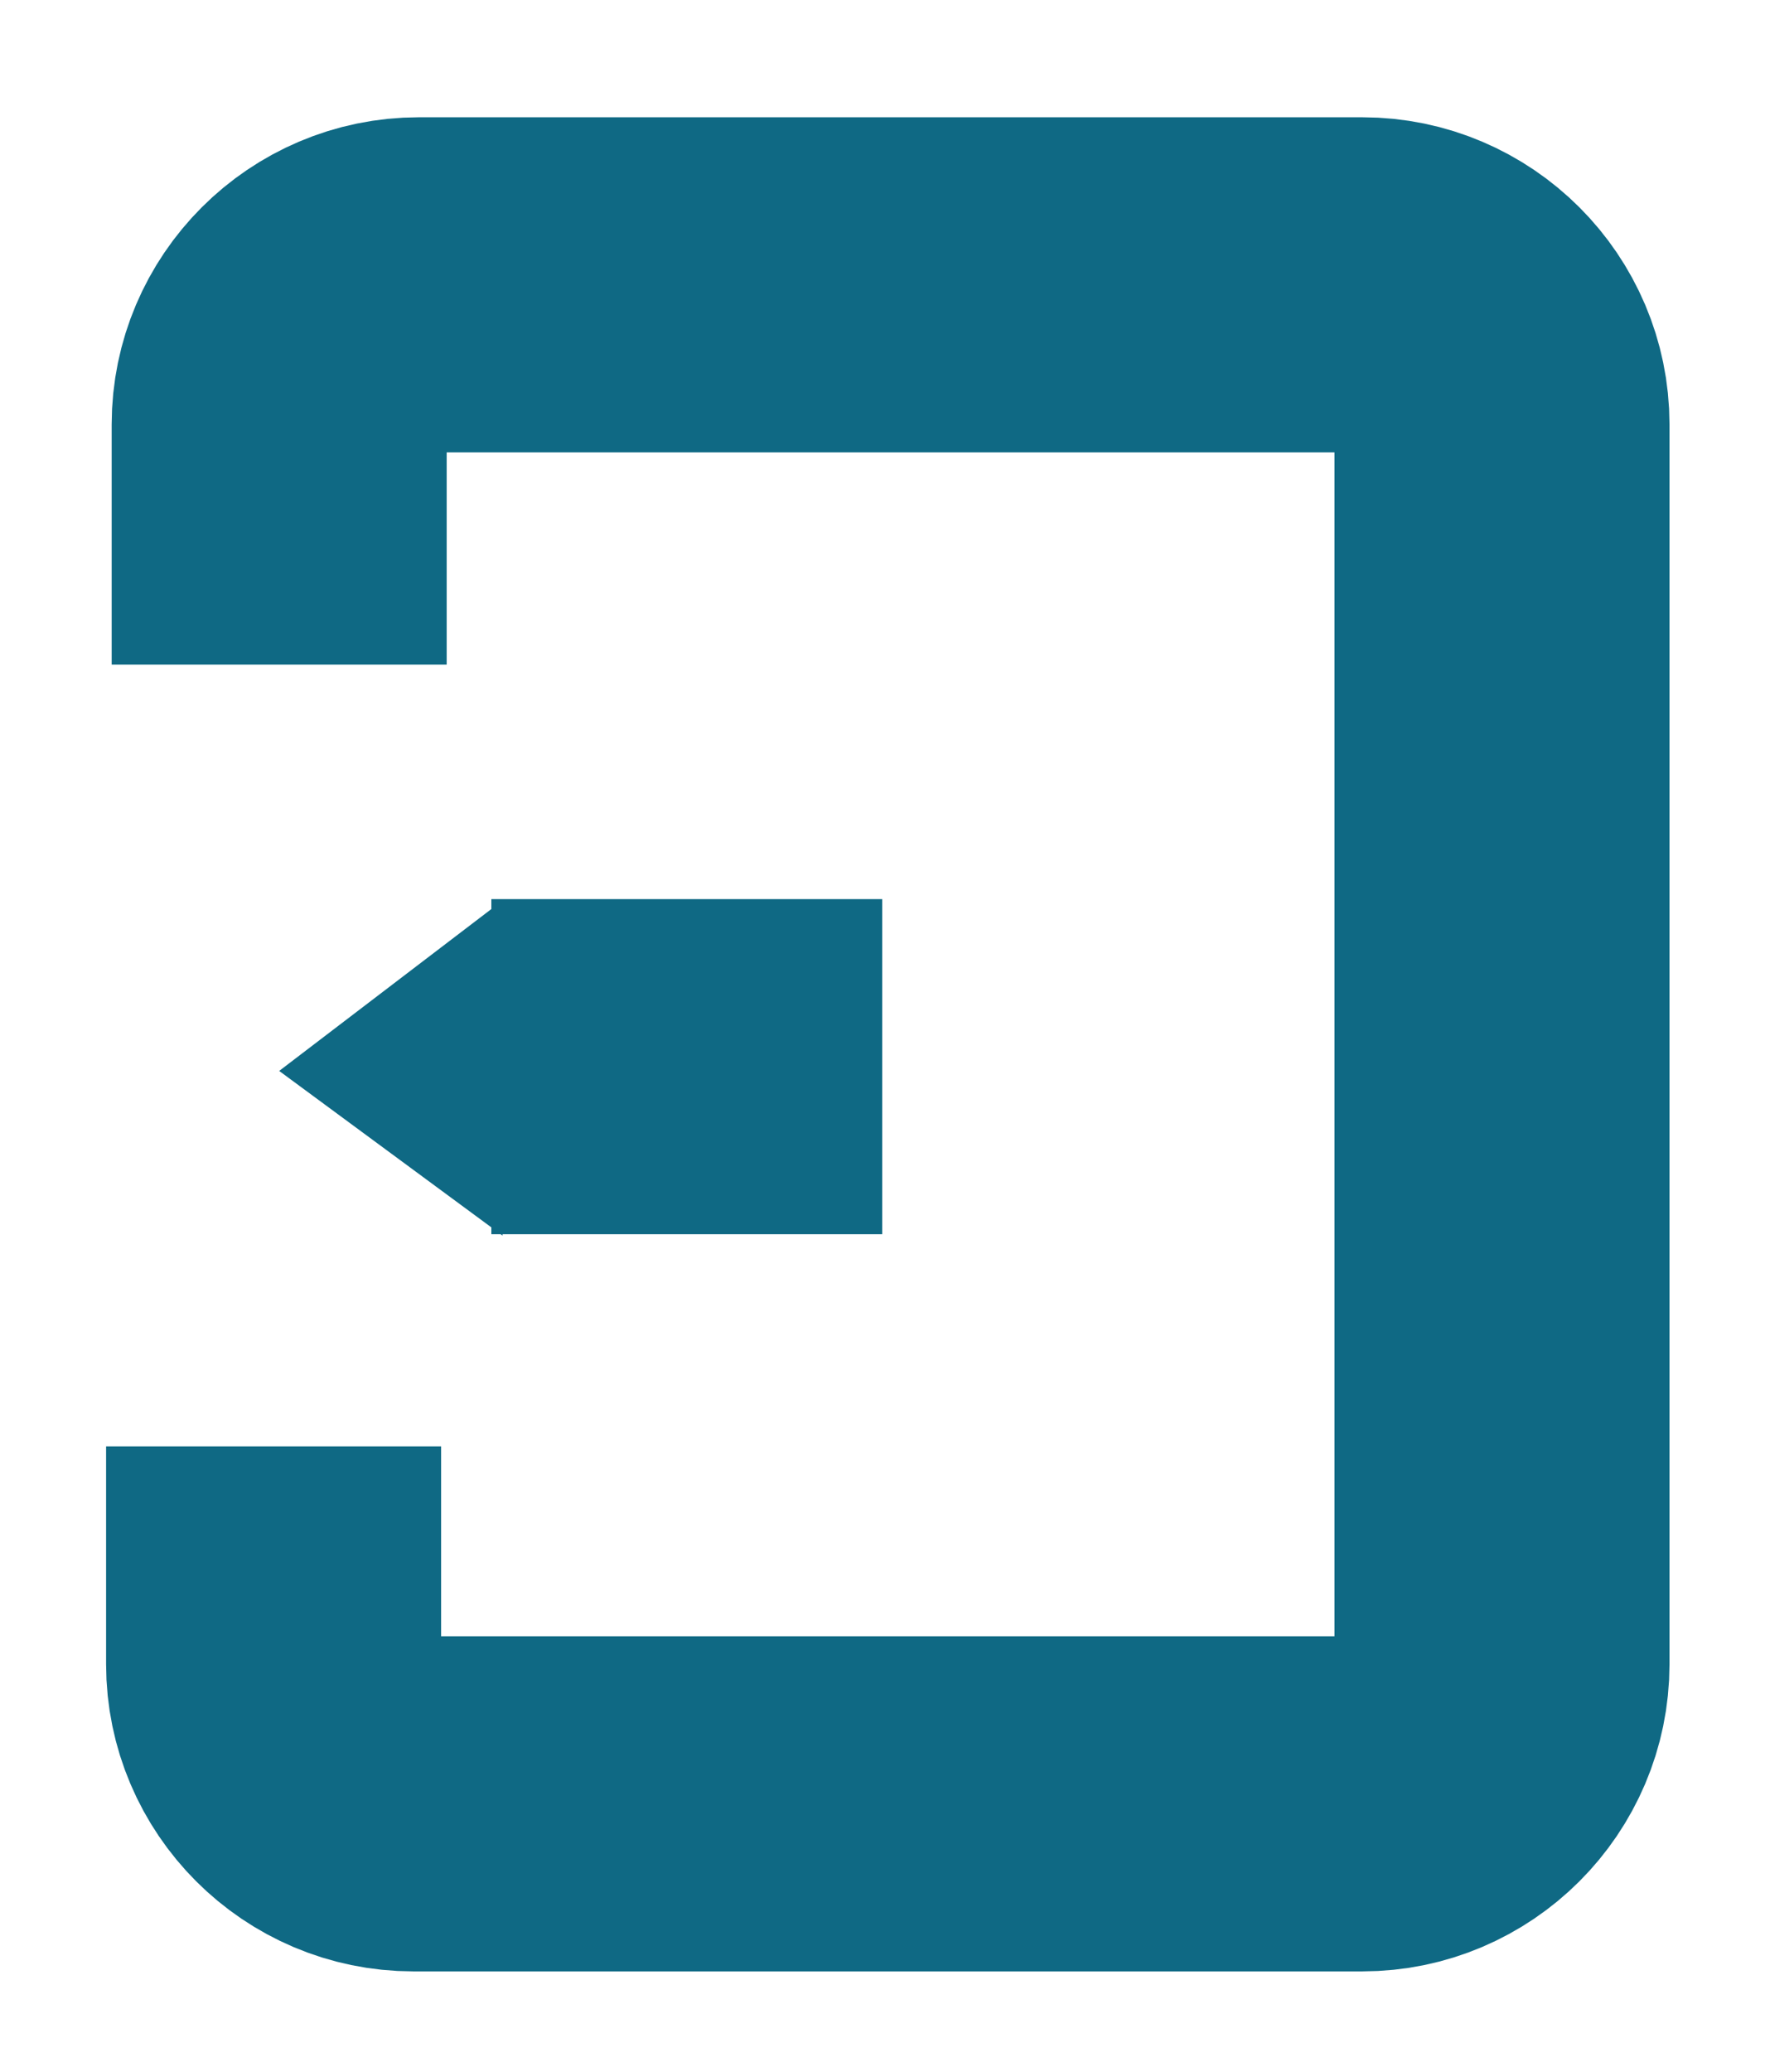 <?xml version="1.0" encoding="utf-8"?>
<!-- Generator: Adobe Illustrator 16.0.0, SVG Export Plug-In . SVG Version: 6.00 Build 0)  -->
<!DOCTYPE svg PUBLIC "-//W3C//DTD SVG 1.1//EN" "http://www.w3.org/Graphics/SVG/1.1/DTD/svg11.dtd">
<svg version="1.1" id="Layer_1" xmlns="http://www.w3.org/2000/svg" xmlns:xlink="http://www.w3.org/1999/xlink" x="0px" y="0px"
	 width="317px" height="371px" viewBox="0 0 317 371" enable-background="new 0 0 317 371" xml:space="preserve">
<g>
	<path fill="none" stroke="#0F6984" stroke-width="60" stroke-miterlimit="10" d="M50,119V76c0-13.75,11.25-25,25-25h169
		c13.75,0,25,11.25,25,25v222c0,13.75-11.25,25-25,25H74c-13.75,0-25-11.25-25-25v-39"/>
</g>
<line fill="none" stroke="#0F6984" stroke-width="60" stroke-miterlimit="10" x1="158" y1="191" x2="88" y2="191"/>
<polygon fill="#0F6984" points="90,161.25 50,191.763 90,221.25 "/>
<g>
</g>
<g>
</g>
<g>
</g>
<g>
</g>
<g>
</g>
<g>
</g>
<g>
</g>
<g>
</g>
<g>
</g>
<g>
</g>
<g>
</g>
<g>
</g>
<g>
</g>
<g>
</g>
<g>
</g>
</svg>
